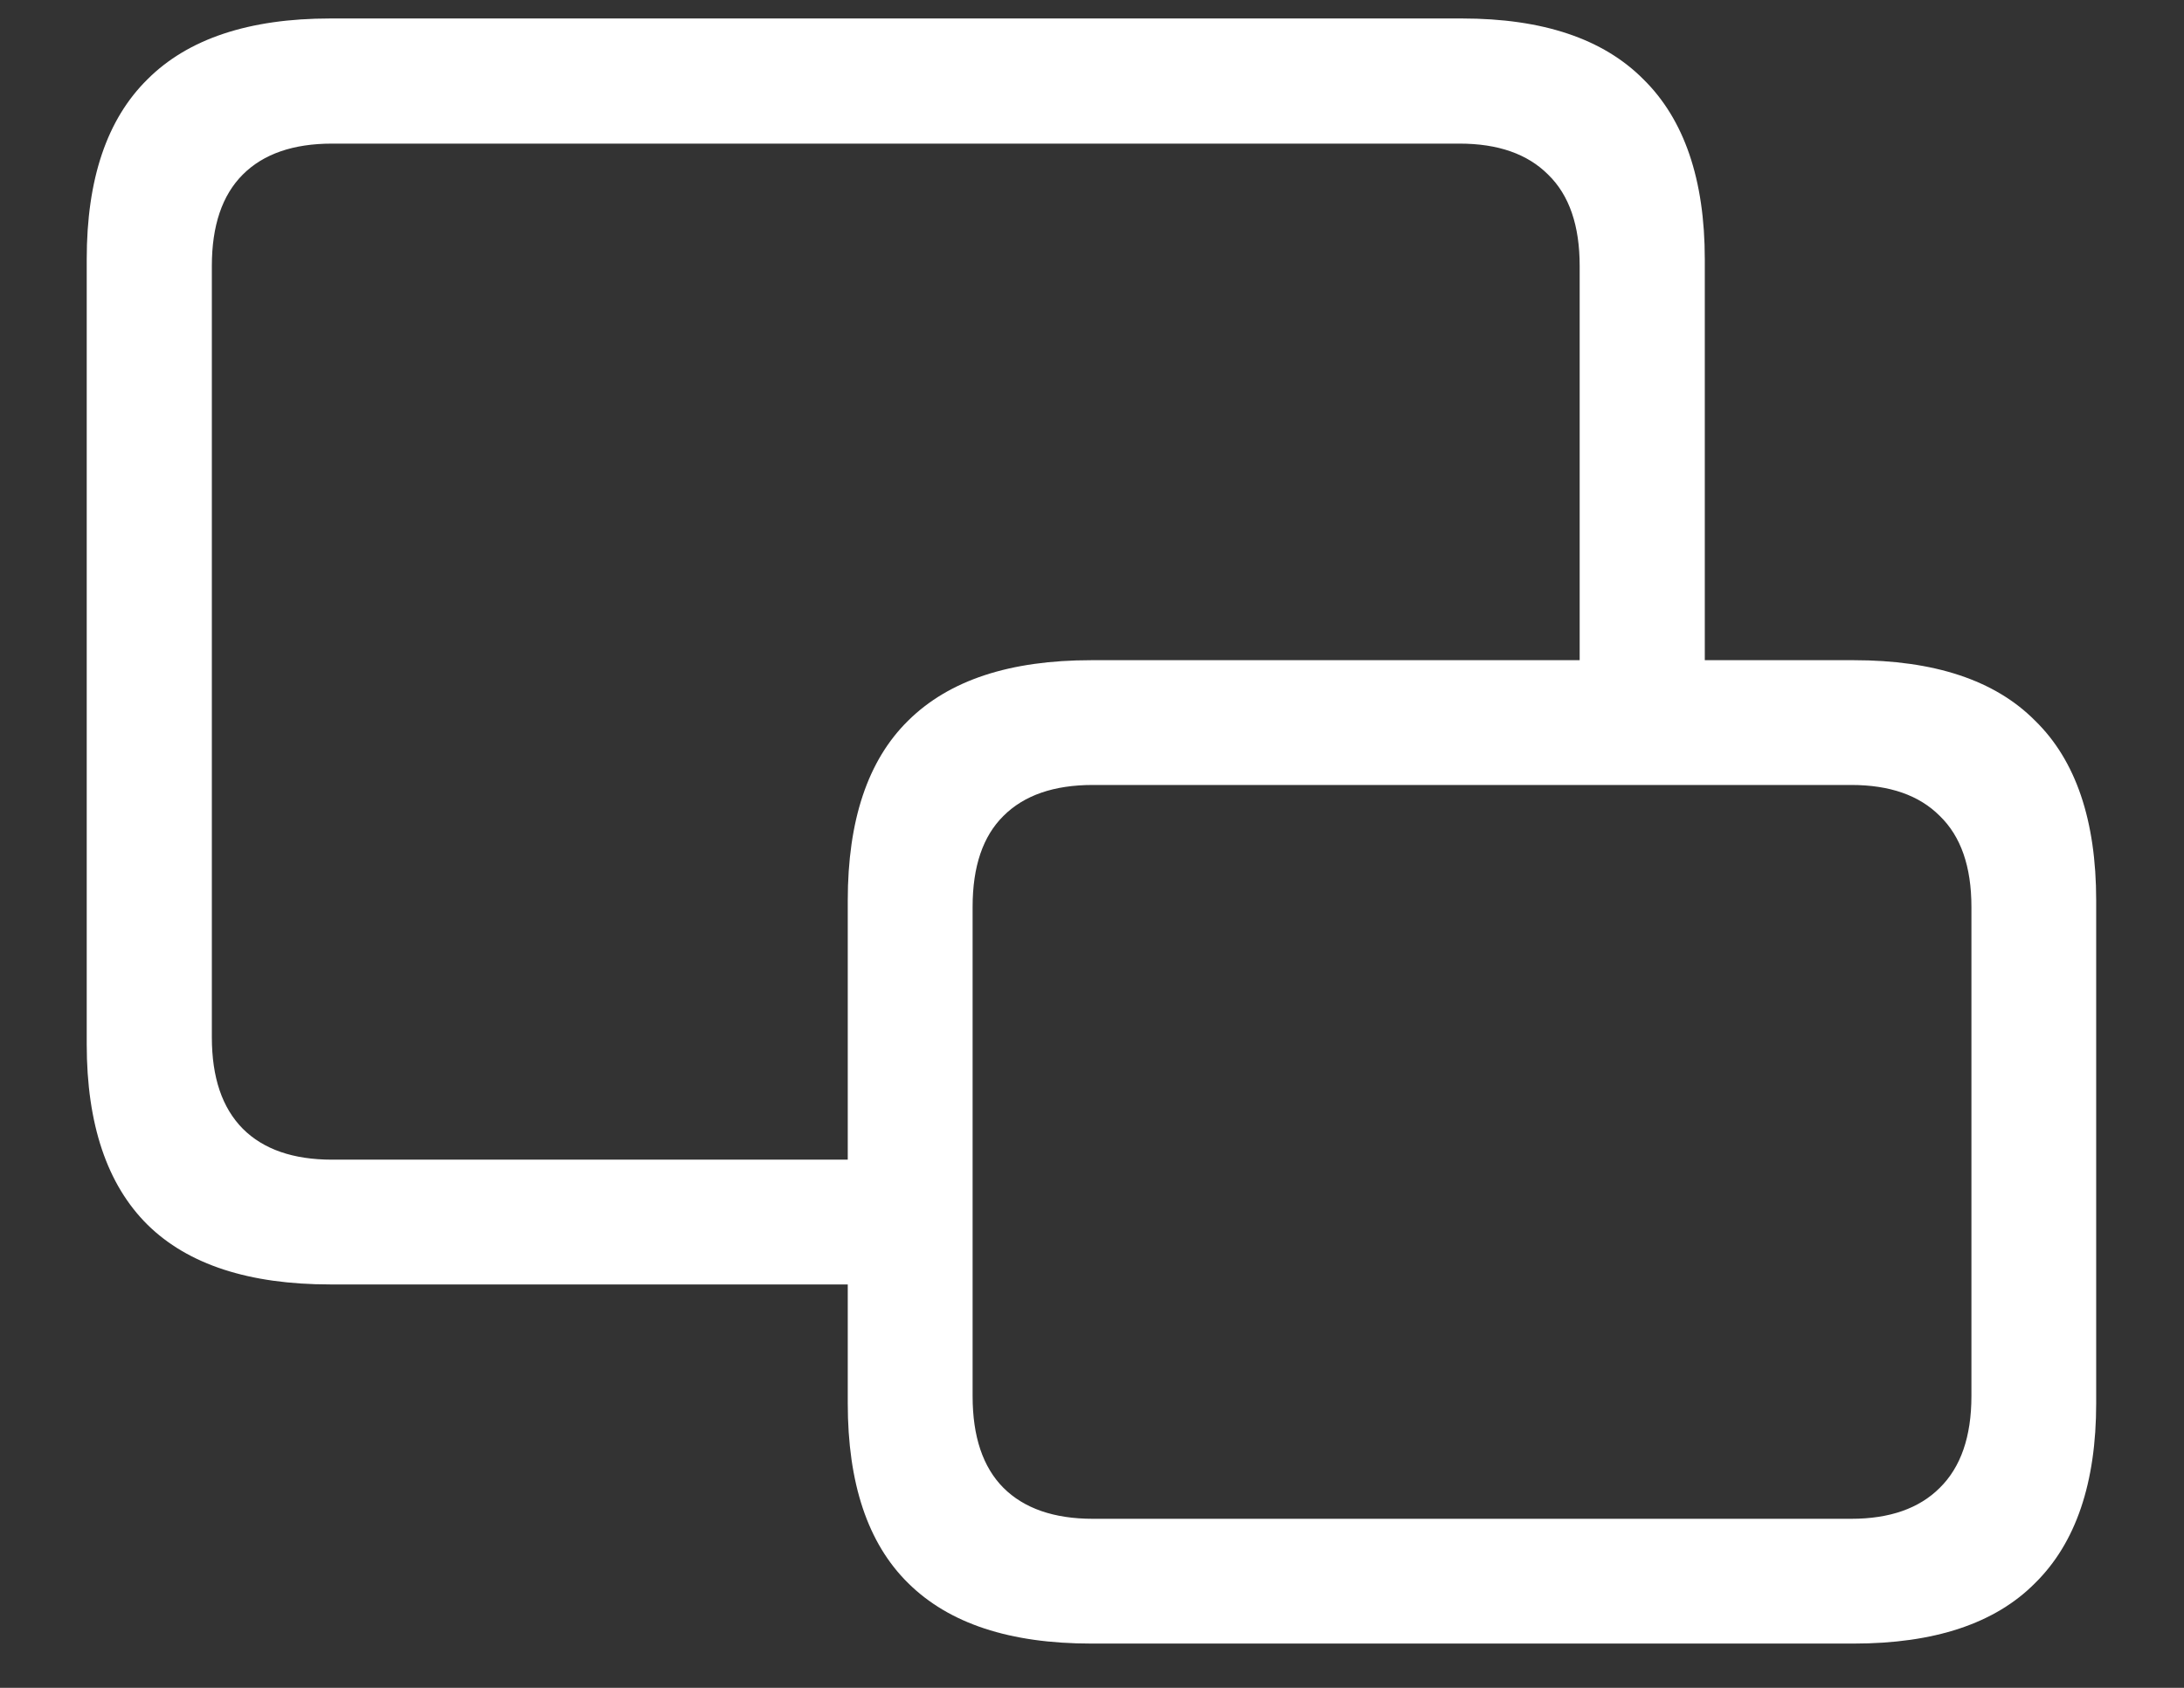 <?xml version="1.0" encoding="UTF-8"?>
<svg xmlns="http://www.w3.org/2000/svg" xmlns:xlink="http://www.w3.org/1999/xlink" width="24" height="18.545" viewBox="0 0 24 18.545" version="1.1">
<rect x="0" y="0" width="24" height="18.545" fill="#333333" stroke="none"/>
<g id="surface1">
<path style=" stroke:none;fill-rule:nonzero;fill:rgb(100%,100%,100%);fill-opacity:1;" d="M 3.629 14.113 L 9.938 14.113 L 9.938 12.742 L 3.648 12.742 C 3.223 12.742 2.895 12.629 2.668 12.402 C 2.441 12.172 2.328 11.84 2.328 11.395 L 2.328 2.922 C 2.328 2.48 2.441 2.145 2.668 1.918 C 2.895 1.691 3.223 1.578 3.648 1.578 L 16.039 1.578 C 16.461 1.578 16.785 1.691 17.012 1.918 C 17.246 2.145 17.359 2.48 17.359 2.922 L 17.359 7.859 L 18.734 7.859 L 18.734 2.848 C 18.734 1.973 18.508 1.312 18.059 0.871 C 17.617 0.426 16.953 0.203 16.066 0.203 L 3.629 0.203 C 2.738 0.203 2.066 0.426 1.621 0.871 C 1.176 1.309 0.953 1.965 0.953 2.848 L 0.953 11.473 C 0.953 12.352 1.176 13.016 1.621 13.457 C 2.066 13.895 2.738 14.113 3.629 14.113 Z M 11.992 18.059 L 20.371 18.059 C 21.254 18.059 21.922 17.84 22.363 17.395 C 22.812 16.953 23.035 16.293 23.035 15.418 L 23.035 9.895 C 23.035 9.016 22.812 8.355 22.363 7.918 C 21.922 7.473 21.254 7.254 20.371 7.254 L 11.992 7.254 C 11.098 7.254 10.43 7.473 9.98 7.918 C 9.535 8.355 9.316 9.016 9.316 9.895 L 9.316 15.418 C 9.316 16.297 9.535 16.957 9.98 17.395 C 10.43 17.84 11.098 18.059 11.992 18.059 Z M 12.008 16.688 C 11.582 16.688 11.254 16.574 11.027 16.348 C 10.801 16.121 10.688 15.785 10.688 15.34 L 10.688 9.965 C 10.688 9.52 10.801 9.188 11.027 8.965 C 11.254 8.738 11.582 8.625 12.008 8.625 L 20.344 8.625 C 20.766 8.625 21.09 8.738 21.316 8.965 C 21.547 9.188 21.664 9.52 21.664 9.965 L 21.664 15.34 C 21.664 15.785 21.547 16.121 21.316 16.348 C 21.09 16.574 20.766 16.688 20.344 16.688 Z M 12.008 16.688 "/>
</g>
</svg>
